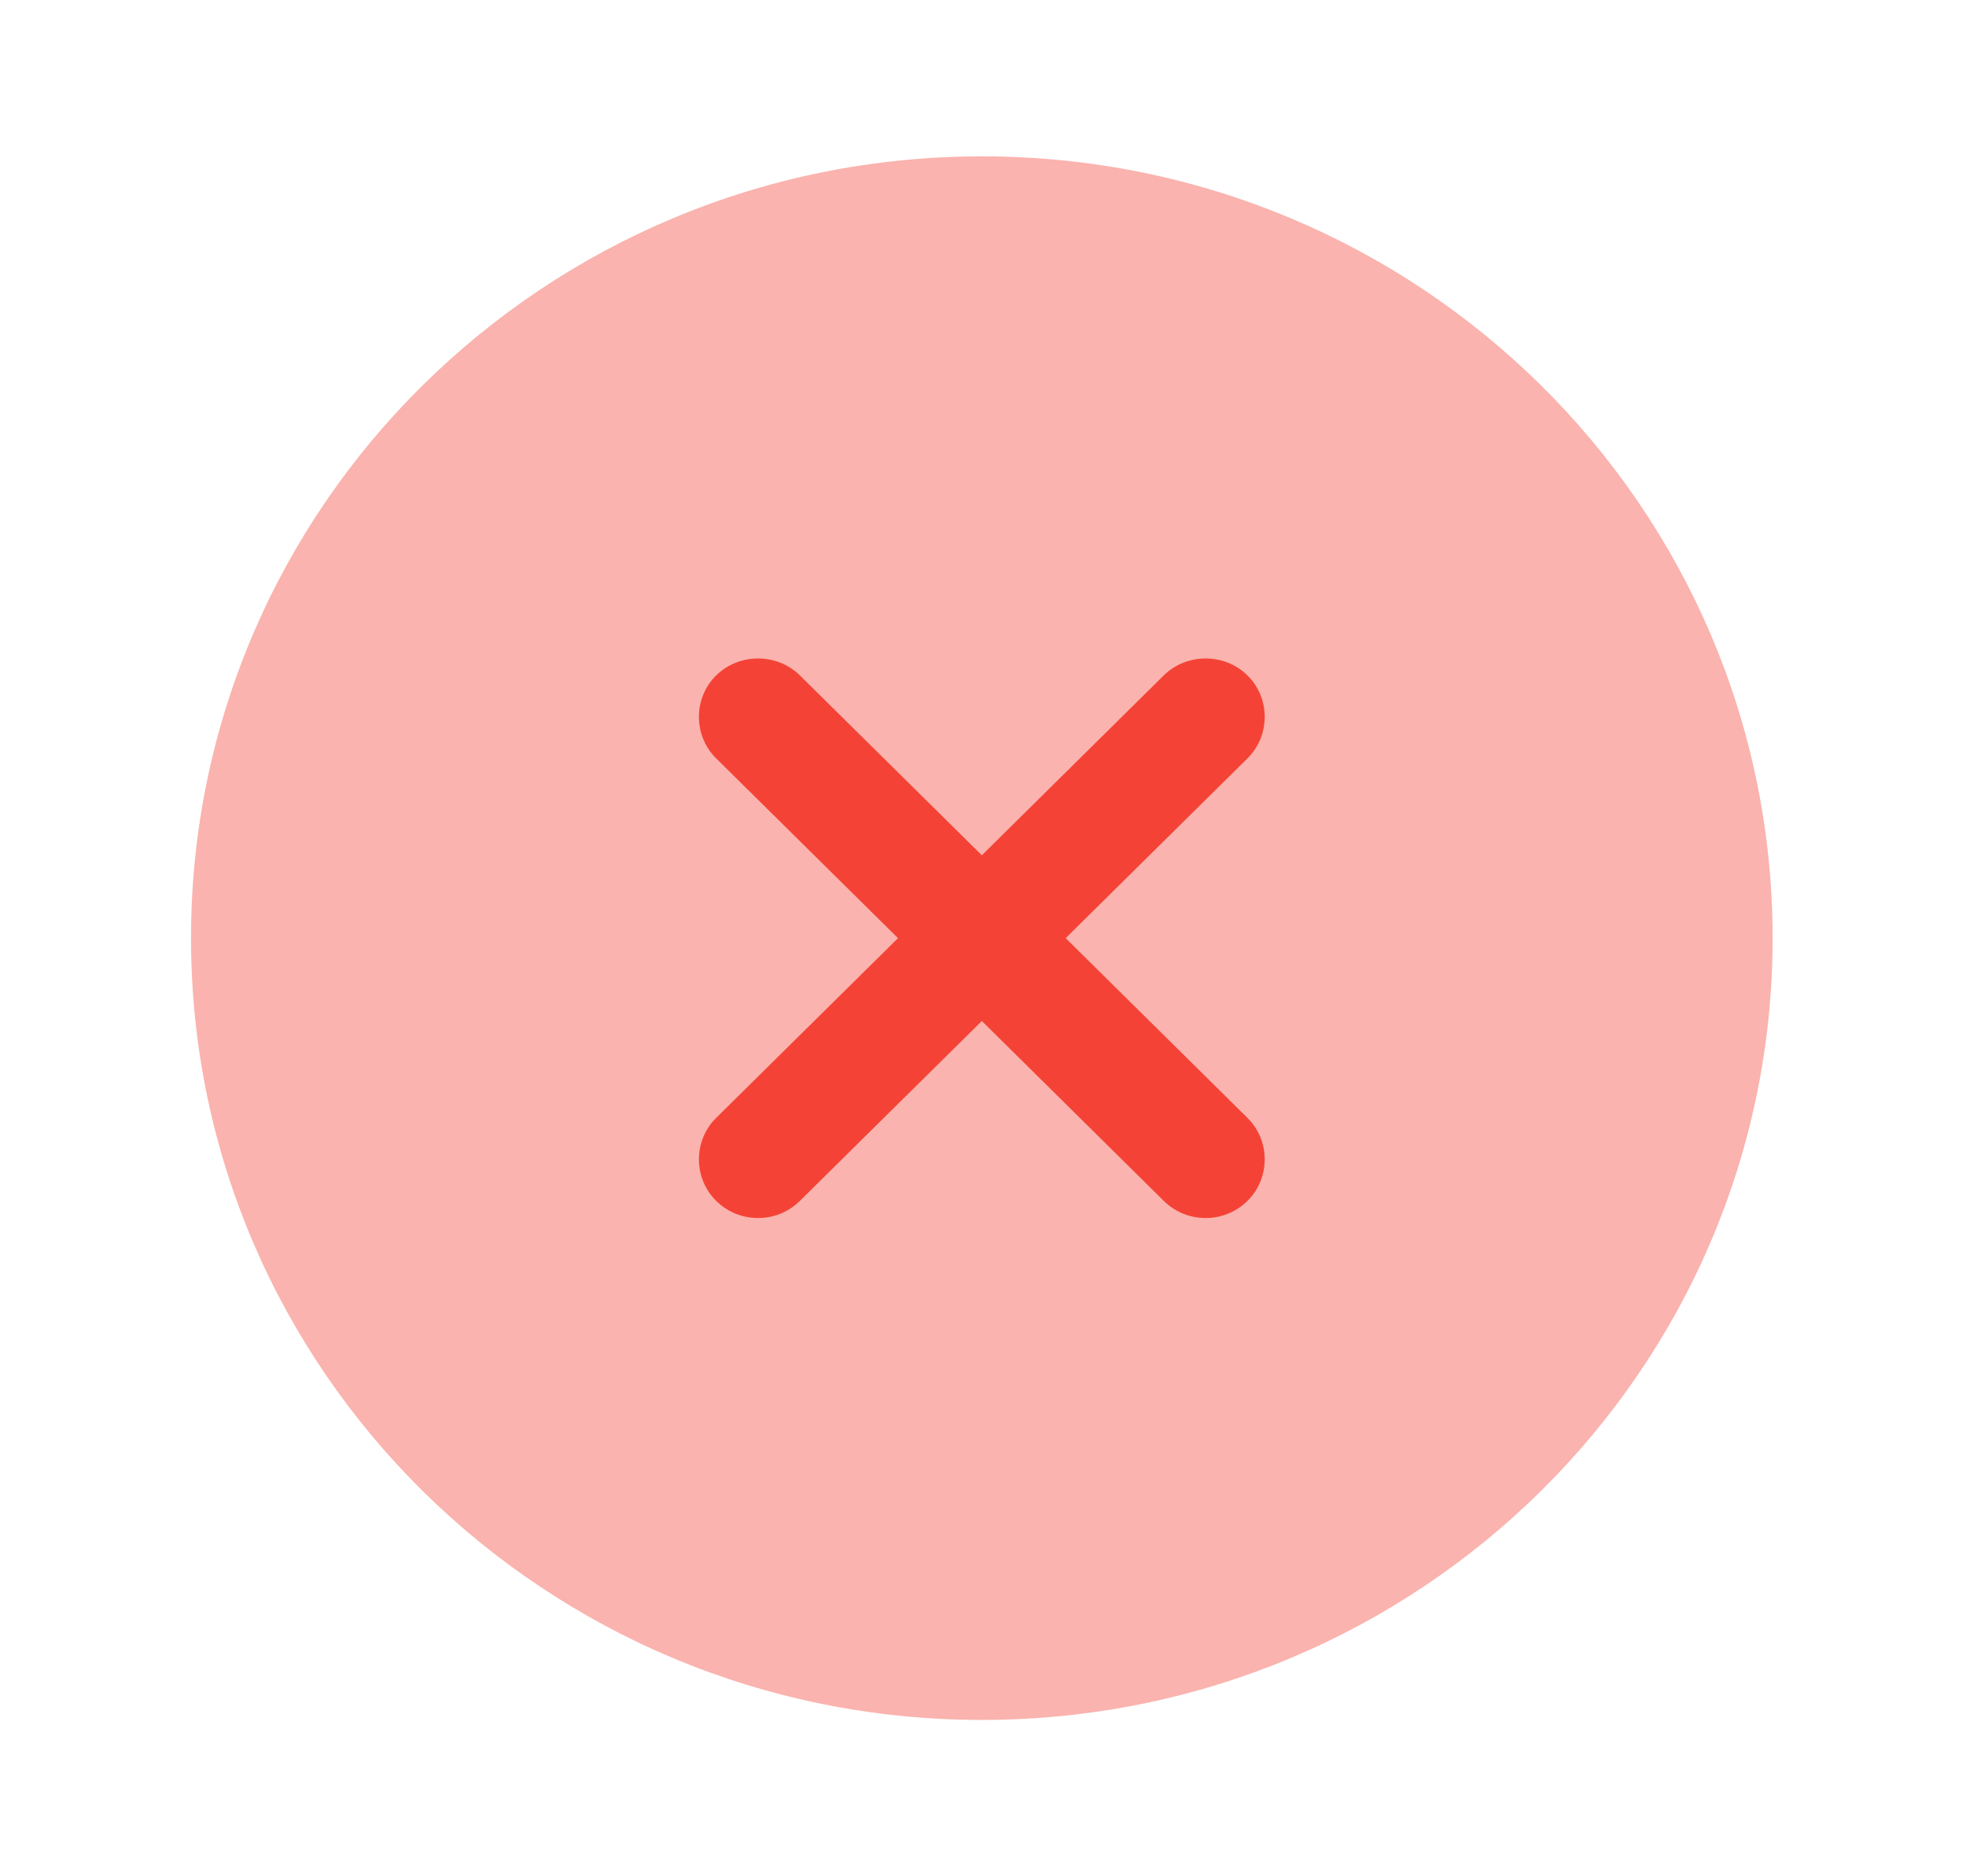 <svg width="44" height="42" viewBox="0 0 44 42" fill="none" xmlns="http://www.w3.org/2000/svg">
<path opacity="0.4" d="M21.974 38.5C31.748 38.5 39.672 30.665 39.672 21C39.672 11.335 31.748 3.5 21.974 3.5C12.199 3.5 4.275 11.335 4.275 21C4.275 30.665 12.199 38.5 21.974 38.5Z" fill="#F44336"/>
<path d="M23.85 21L27.92 16.975C28.433 16.468 28.433 15.627 27.92 15.12C27.407 14.613 26.557 14.613 26.044 15.12L21.974 19.145L17.903 15.12C17.39 14.613 16.54 14.613 16.027 15.12C15.514 15.627 15.514 16.468 16.027 16.975L20.098 21L16.027 25.025C15.514 25.532 15.514 26.372 16.027 26.88C16.293 27.142 16.629 27.265 16.965 27.265C17.301 27.265 17.638 27.142 17.903 26.88L21.974 22.855L26.044 26.88C26.31 27.142 26.646 27.265 26.982 27.265C27.318 27.265 27.655 27.142 27.92 26.88C28.433 26.372 28.433 25.532 27.92 25.025L23.85 21Z" fill="#F44336"/>
</svg>
